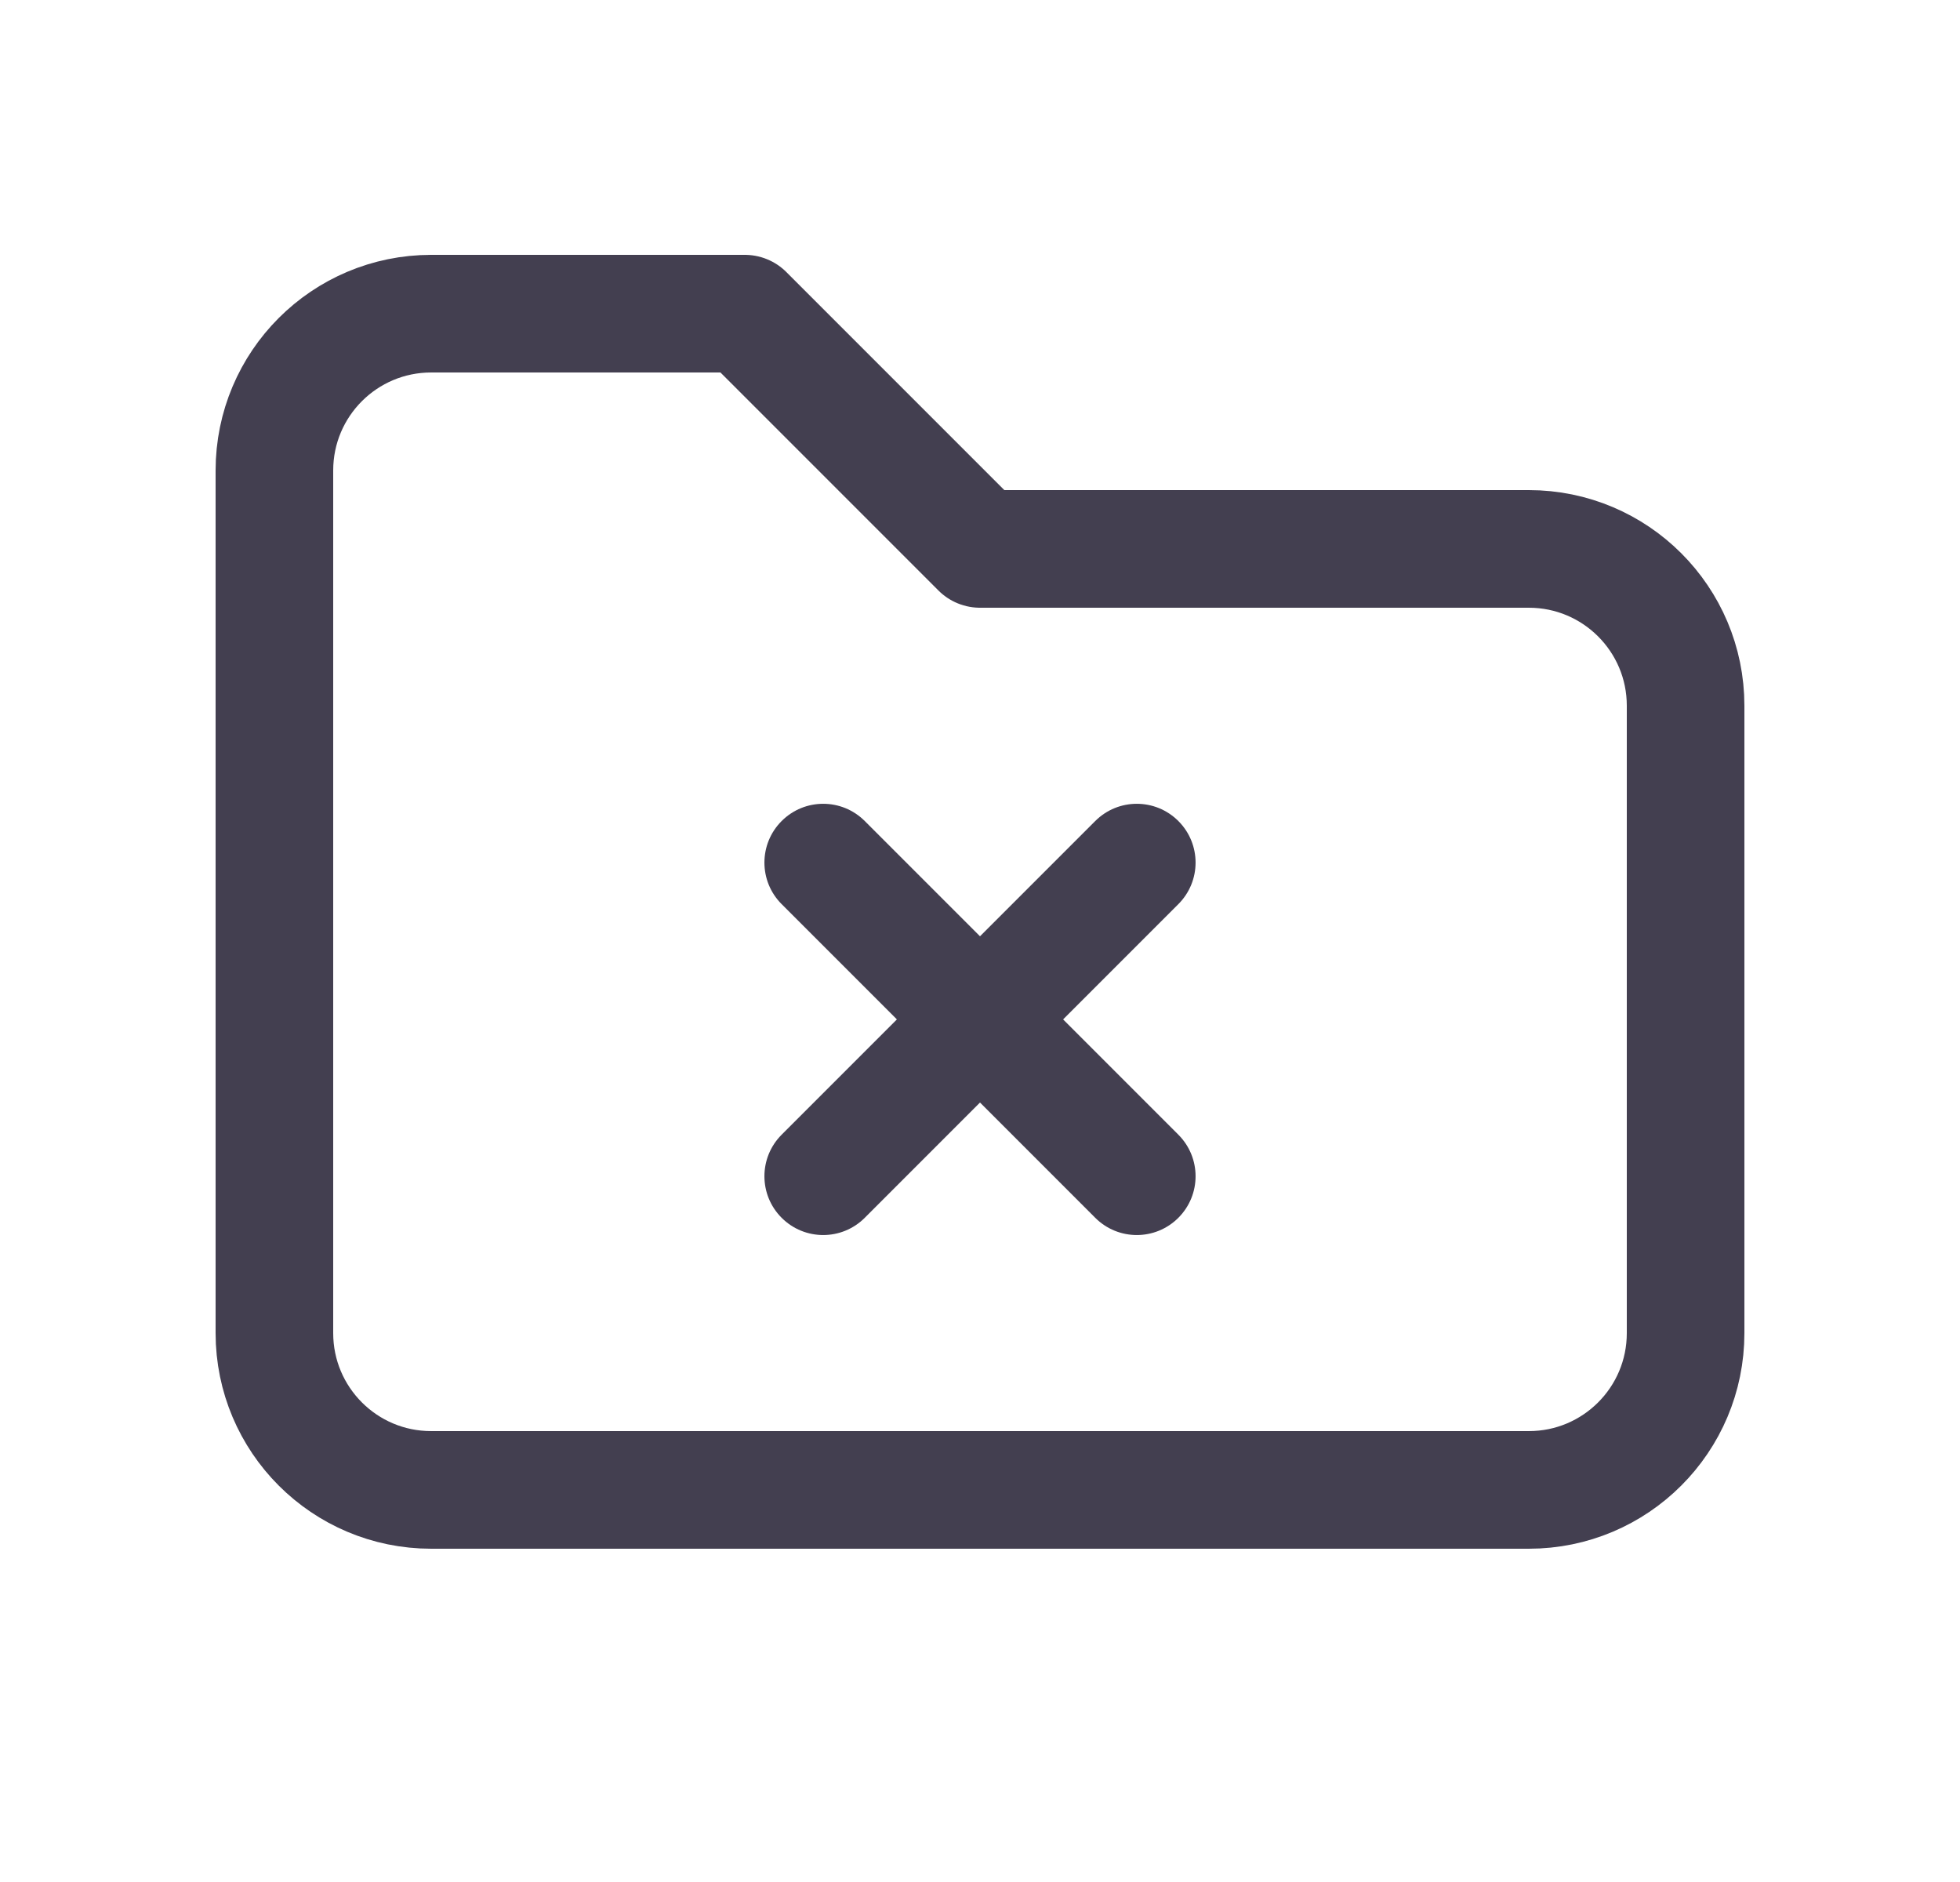 <svg width="25" height="24" viewBox="0 0 25 24" fill="none" xmlns="http://www.w3.org/2000/svg">
<path d="M5.5 4H9.5L12.5 7H19.5C20.605 7 21.5 7.895 21.5 9V17C21.5 18.105 20.605 19 19.5 19H5.5C4.395 19 3.5 18.105 3.5 17V6C3.5 4.895 4.395 4 5.5 4" stroke="#2F2B3D" stroke-opacity="0.9" stroke-width="1.5" stroke-linecap="round" stroke-linejoin="round"/>
<path d="M11.03 10.47C10.737 10.177 10.263 10.177 9.97 10.47C9.677 10.763 9.677 11.237 9.97 11.53L11.03 10.47ZM13.97 15.53C14.263 15.823 14.737 15.823 15.03 15.53C15.323 15.237 15.323 14.763 15.03 14.47L13.97 15.53ZM15.03 11.53C15.323 11.237 15.323 10.763 15.03 10.47C14.737 10.177 14.263 10.177 13.97 10.47L15.03 11.53ZM9.97 14.47C9.677 14.763 9.677 15.237 9.97 15.53C10.263 15.823 10.737 15.823 11.03 15.53L9.97 14.47ZM9.97 11.53L13.97 15.53L15.03 14.47L11.03 10.47L9.97 11.53ZM13.97 10.47L9.97 14.47L11.03 15.53L15.03 11.53L13.97 10.47Z" fill="#2F2B3D" fill-opacity="0.9"/>
</svg>
